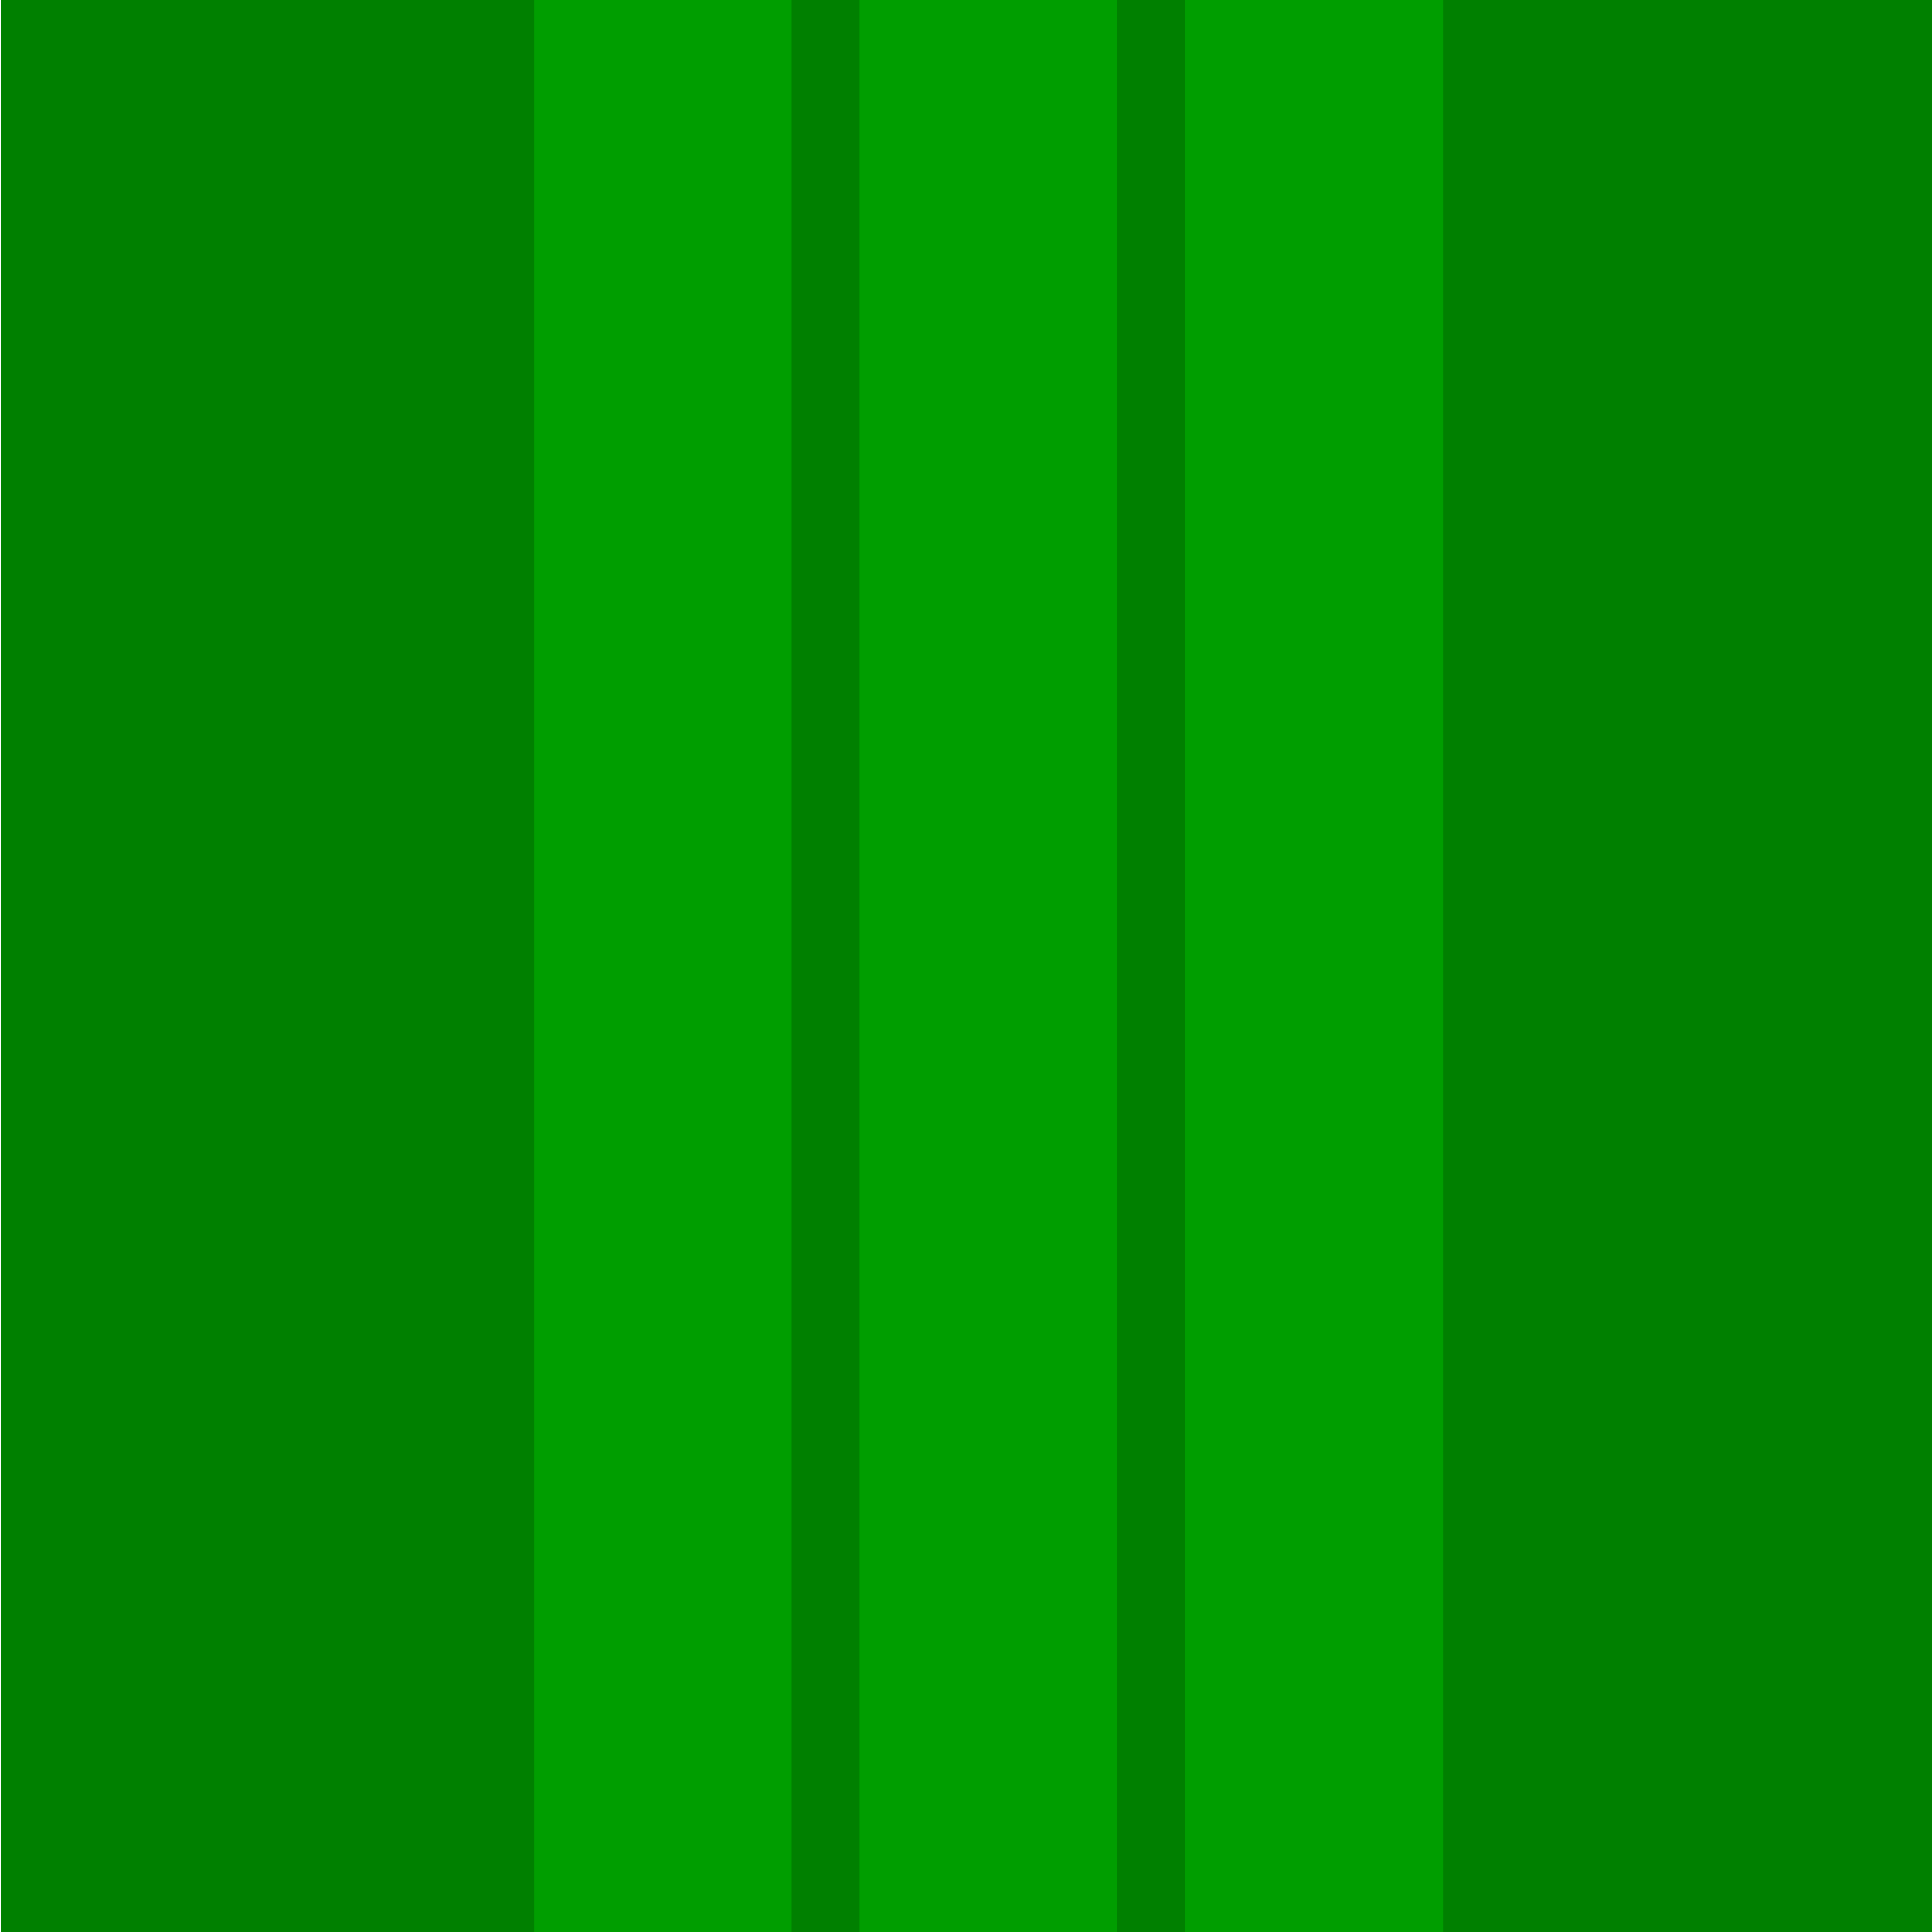 <?xml version="1.0" encoding="UTF-8" standalone="no"?>
<!-- Created with Inkscape (http://www.inkscape.org/) -->

<svg
   xmlns:dc="http://purl.org/dc/elements/1.1/"
   xmlns:cc="http://creativecommons.org/ns#"
   xmlns:rdf="http://www.w3.org/1999/02/22-rdf-syntax-ns#"
   xmlns:svg="http://www.w3.org/2000/svg"
   xmlns="http://www.w3.org/2000/svg"
   xmlns:sodipodi="http://sodipodi.sourceforge.net/DTD/sodipodi-0.dtd"
   xmlns:inkscape="http://www.inkscape.org/namespaces/inkscape"
   version="1.1"
   id="svg343"
   width="50"
   height="50"
   viewBox="0 0 50 50"
   sodipodi:docname="bonus-field-3l.svg"
   inkscape:version="0.92.5 (2060ec1f9f, 2020-04-08)">
  <defs
     id="defs347" />
  <sodipodi:namedview
     pagecolor="#ffffff"
     bordercolor="#666666"
     borderopacity="1"
     objecttolerance="10"
     gridtolerance="10"
     guidetolerance="10"
     inkscape:pageopacity="0"
     inkscape:pageshadow="2"
     inkscape:window-width="1920"
     inkscape:window-height="1053"
     id="namedview345"
     showgrid="false"
     inkscape:zoom="11.511698"
     inkscape:cx="31.306251"
     inkscape:cy="31.635834"
     inkscape:window-x="0"
     inkscape:window-y="0"
     inkscape:window-maximized="1"
     inkscape:current-layer="svg343" />
  <rect
     style="opacity:1;vector-effect:none;fill:#009e00;fill-opacity:1;fill-rule:evenodd;stroke:#009e00;stroke-width:1.411;stroke-linecap:butt;stroke-linejoin:miter;stroke-miterlimit:4;stroke-dasharray:none;stroke-dashoffset:0;stroke-opacity:1"
     id="rect355"
     width="48.593"
     height="49.005"
     x="0.726"
     y="0.62" />
  <path
     style="opacity:1;vector-effect:none;fill:#008000;fill-opacity:1;fill-rule:evenodd;stroke:#008000;stroke-width:1.411;stroke-linecap:butt;stroke-linejoin:miter;stroke-miterlimit:4;stroke-dasharray:none;stroke-dashoffset:0;stroke-opacity:1"
     d="M 0.727 0.619 L 0.727 49.625 L 13.117 49.625 L 13.117 0.619 L 0.727 0.619 z M 21.195 0.619 L 21.195 49.625 L 21.543 49.625 L 21.543 0.619 L 21.195 0.619 z M 29.621 0.619 L 29.621 49.625 L 29.969 49.625 L 29.969 0.619 L 29.621 0.619 z M 38.049 0.619 L 38.049 49.625 L 49.318 49.625 L 49.318 0.619 L 38.049 0.619 z "
     id="rect1268" />
</svg>
